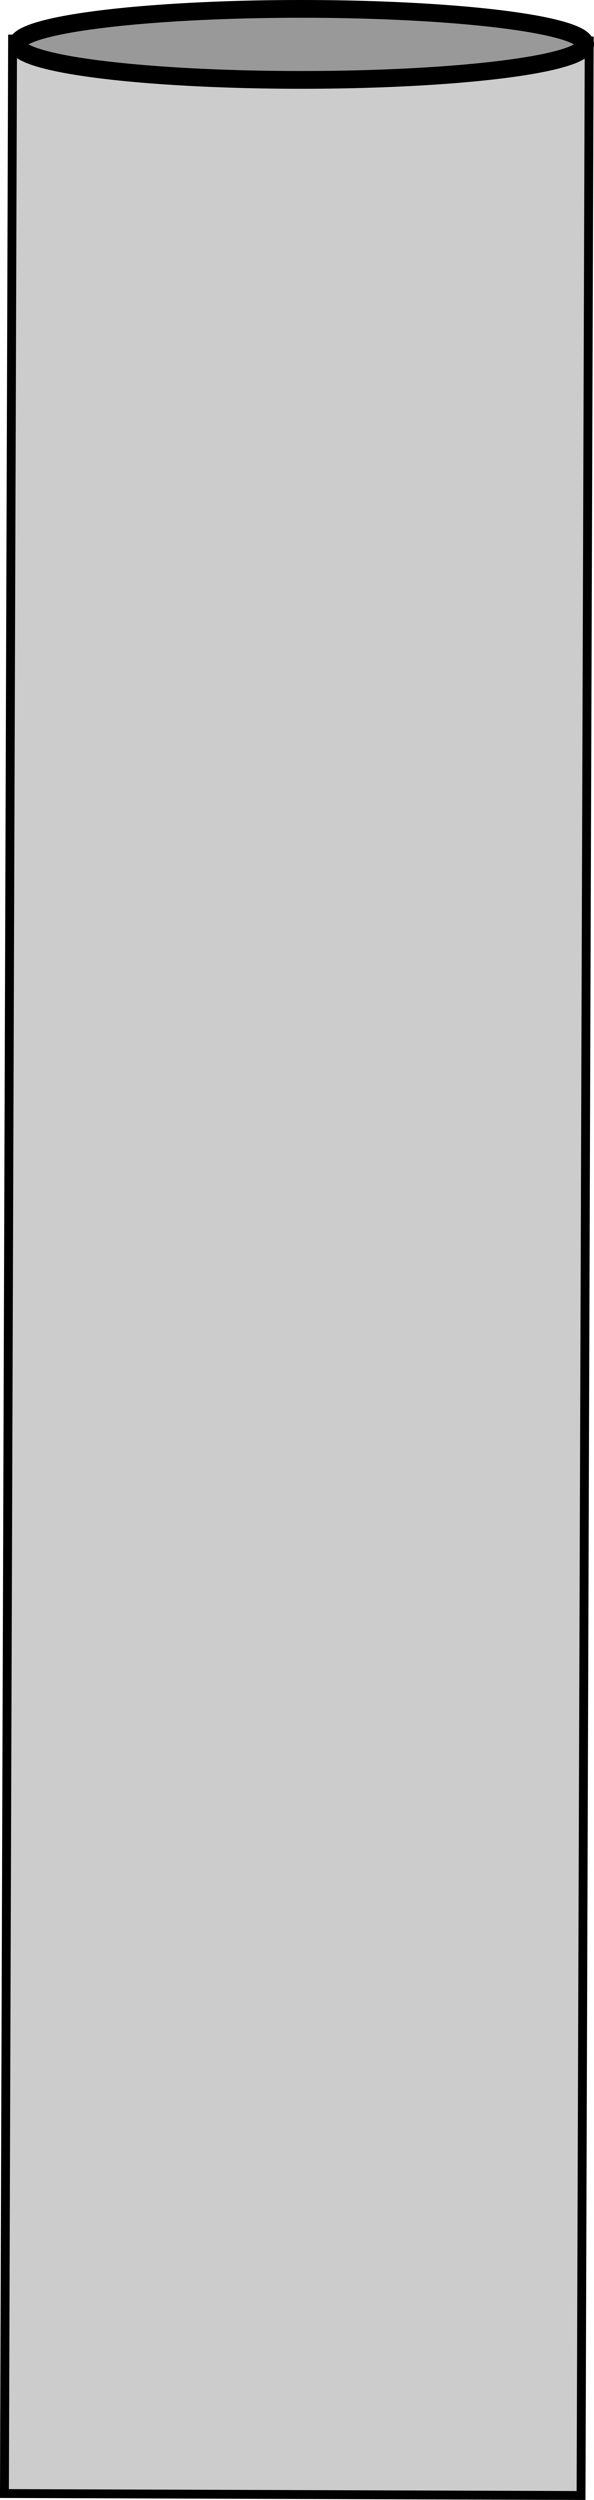 <svg id="Layer_1" data-name="Layer 1" xmlns="http://www.w3.org/2000/svg" viewBox="0 0 33.48 140.8"><defs><style>.cls-1{fill:#ccc;stroke-width:0.5px;}.cls-1,.cls-2{stroke:#000;stroke-miterlimit:10;}.cls-2{fill:#999;}</style></defs><title>smokeStack</title><polyline class="cls-1" points="0.71 1.95 0.25 140.44 32.75 140.55 33.21 2.06"/><ellipse class="cls-2" cx="16.98" cy="2.5" rx="16" ry="2"/></svg>